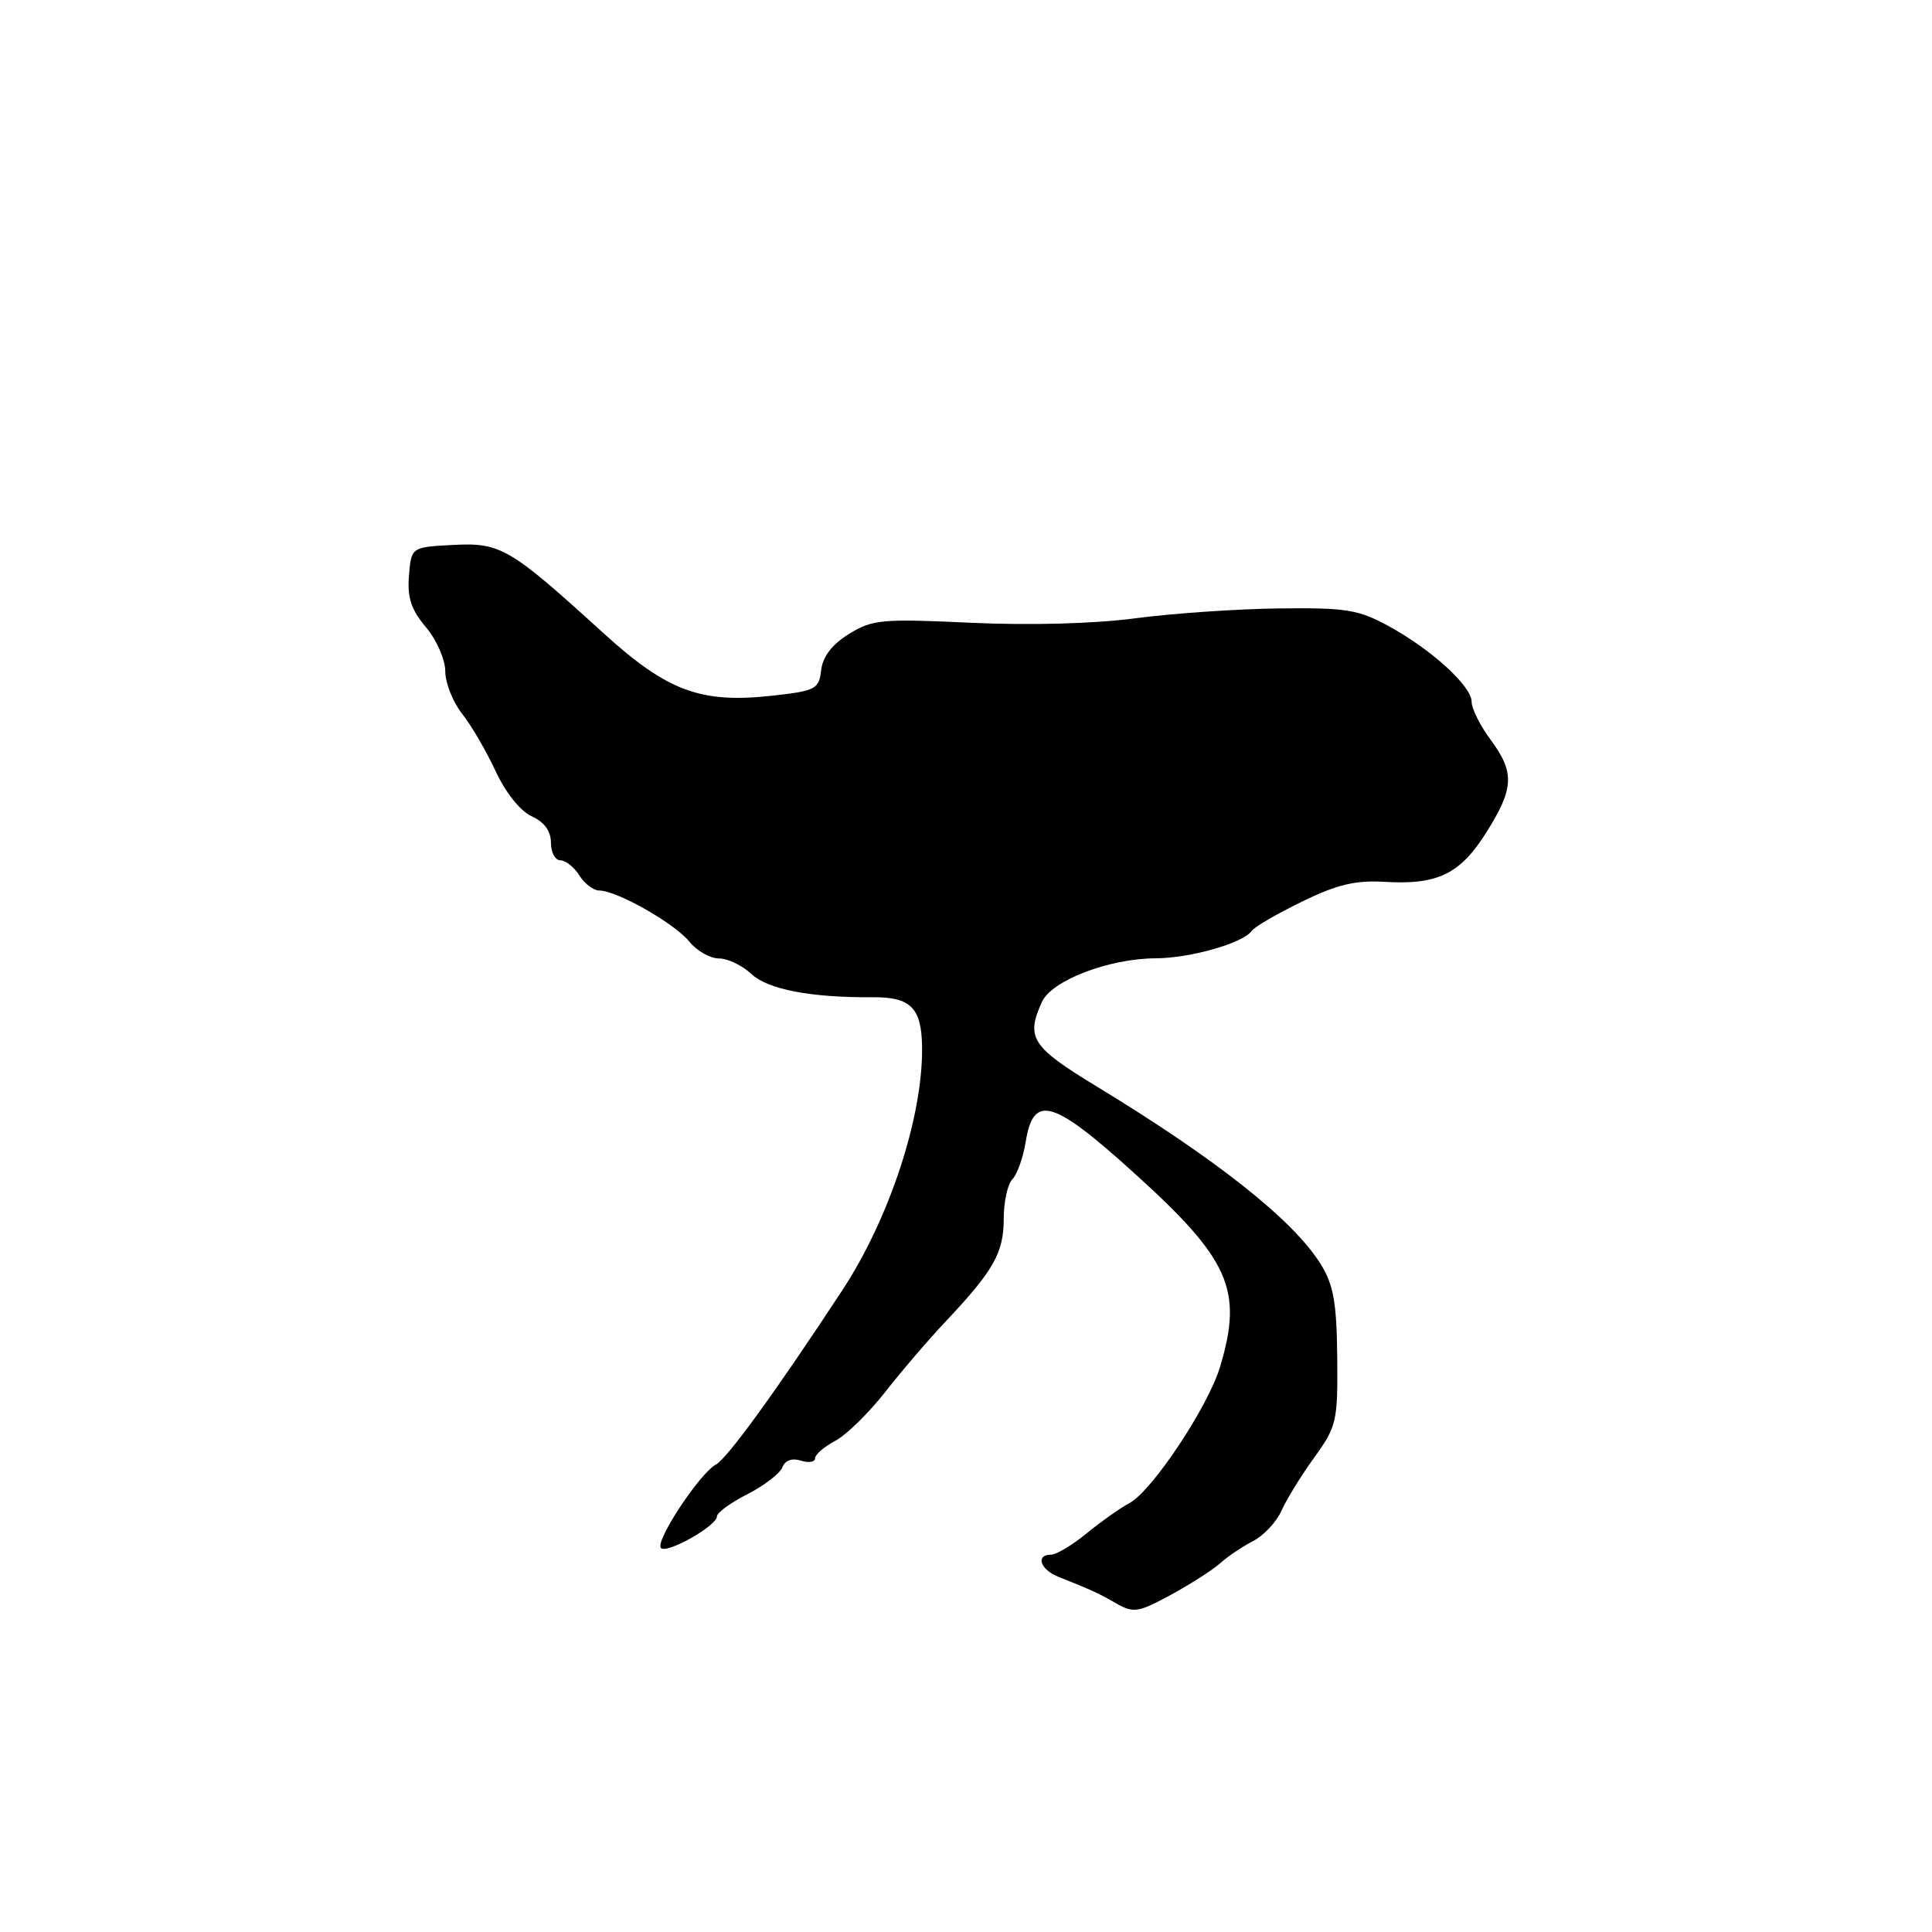 <?xml version="1.0" encoding="UTF-8" standalone="no"?>
<!DOCTYPE svg PUBLIC "-//W3C//DTD SVG 1.1//EN" "http://www.w3.org/Graphics/SVG/1.1/DTD/svg11.dtd" >
<svg xmlns="http://www.w3.org/2000/svg" xmlns:xlink="http://www.w3.org/1999/xlink" version="1.1" viewBox="0 0 256 256">
 <g >
 <path fill="currentColor"
d=" M 161.71 207.11 C 162.69 206.23 164.65 204.91 166.06 204.19 C 167.46 203.46 169.14 201.66 169.80 200.19 C 170.45 198.71 172.40 195.54 174.13 193.15 C 177.12 189.01 177.27 188.35 177.19 179.85 C 177.12 172.64 176.70 170.25 175.03 167.55 C 171.42 161.71 161.32 153.69 145.25 143.92 C 136.68 138.71 135.91 137.50 138.06 132.76 C 139.36 129.91 146.94 127.01 153.13 126.98 C 157.71 126.97 164.74 124.96 165.85 123.35 C 166.21 122.83 169.20 121.09 172.50 119.48 C 177.18 117.19 179.60 116.62 183.50 116.85 C 190.50 117.27 193.49 115.81 196.96 110.28 C 200.63 104.44 200.72 102.36 197.50 98.00 C 196.12 96.14 195.00 93.89 195.00 93.00 C 195.00 90.92 189.71 86.08 184.00 82.96 C 180.01 80.78 178.37 80.51 169.50 80.62 C 164.00 80.68 155.45 81.27 150.50 81.92 C 145.01 82.65 136.49 82.88 128.68 82.52 C 116.85 81.97 115.61 82.08 112.50 84.00 C 110.25 85.39 109.02 86.99 108.81 88.79 C 108.52 91.32 108.09 91.54 102.37 92.18 C 92.78 93.23 88.43 91.61 79.80 83.75 C 67.54 72.59 66.32 71.87 60.00 72.21 C 54.50 72.50 54.50 72.50 54.19 76.28 C 53.95 79.17 54.48 80.78 56.44 83.11 C 57.85 84.78 59.00 87.41 59.00 88.94 C 59.00 90.48 60.00 93.01 61.23 94.57 C 62.46 96.13 64.46 99.56 65.68 102.20 C 67.00 105.04 68.95 107.48 70.45 108.16 C 72.13 108.92 73.00 110.12 73.00 111.66 C 73.00 112.95 73.57 114.00 74.26 114.00 C 74.95 114.00 76.08 114.90 76.77 116.00 C 77.45 117.10 78.65 118.00 79.41 118.00 C 81.72 118.00 89.37 122.34 91.32 124.75 C 92.32 125.99 94.10 127.00 95.26 127.00 C 96.42 127.00 98.35 127.92 99.55 129.05 C 101.75 131.11 107.44 132.20 115.67 132.14 C 120.67 132.10 122.11 133.55 122.18 138.71 C 122.30 147.94 117.88 161.43 111.57 171.03 C 102.82 184.35 96.38 193.23 94.86 194.06 C 92.73 195.22 86.90 204.02 87.55 205.08 C 88.14 206.04 95.00 202.21 95.00 200.92 C 95.00 200.44 96.82 199.11 99.05 197.98 C 101.28 196.84 103.35 195.24 103.67 194.43 C 104.02 193.50 104.95 193.17 106.12 193.54 C 107.15 193.87 108.00 193.73 108.00 193.24 C 108.00 192.74 109.20 191.70 110.67 190.92 C 112.14 190.14 115.10 187.25 117.25 184.50 C 119.40 181.75 123.06 177.47 125.40 175.00 C 131.68 168.33 133.00 165.98 133.00 161.48 C 133.00 159.23 133.52 156.88 134.15 156.25 C 134.78 155.62 135.57 153.39 135.91 151.30 C 136.94 144.92 139.47 145.65 150.31 155.46 C 162.95 166.89 164.73 170.92 161.67 181.10 C 160.07 186.43 152.64 197.59 149.65 199.17 C 148.47 199.80 145.93 201.59 144.02 203.15 C 142.11 204.72 139.97 206.00 139.27 206.00 C 137.18 206.00 137.83 207.98 140.25 208.94 C 144.70 210.71 145.54 211.10 147.96 212.49 C 150.19 213.76 150.87 213.65 155.17 211.31 C 157.78 209.89 160.72 208.00 161.71 207.11 Z "/>
</g>
</svg>